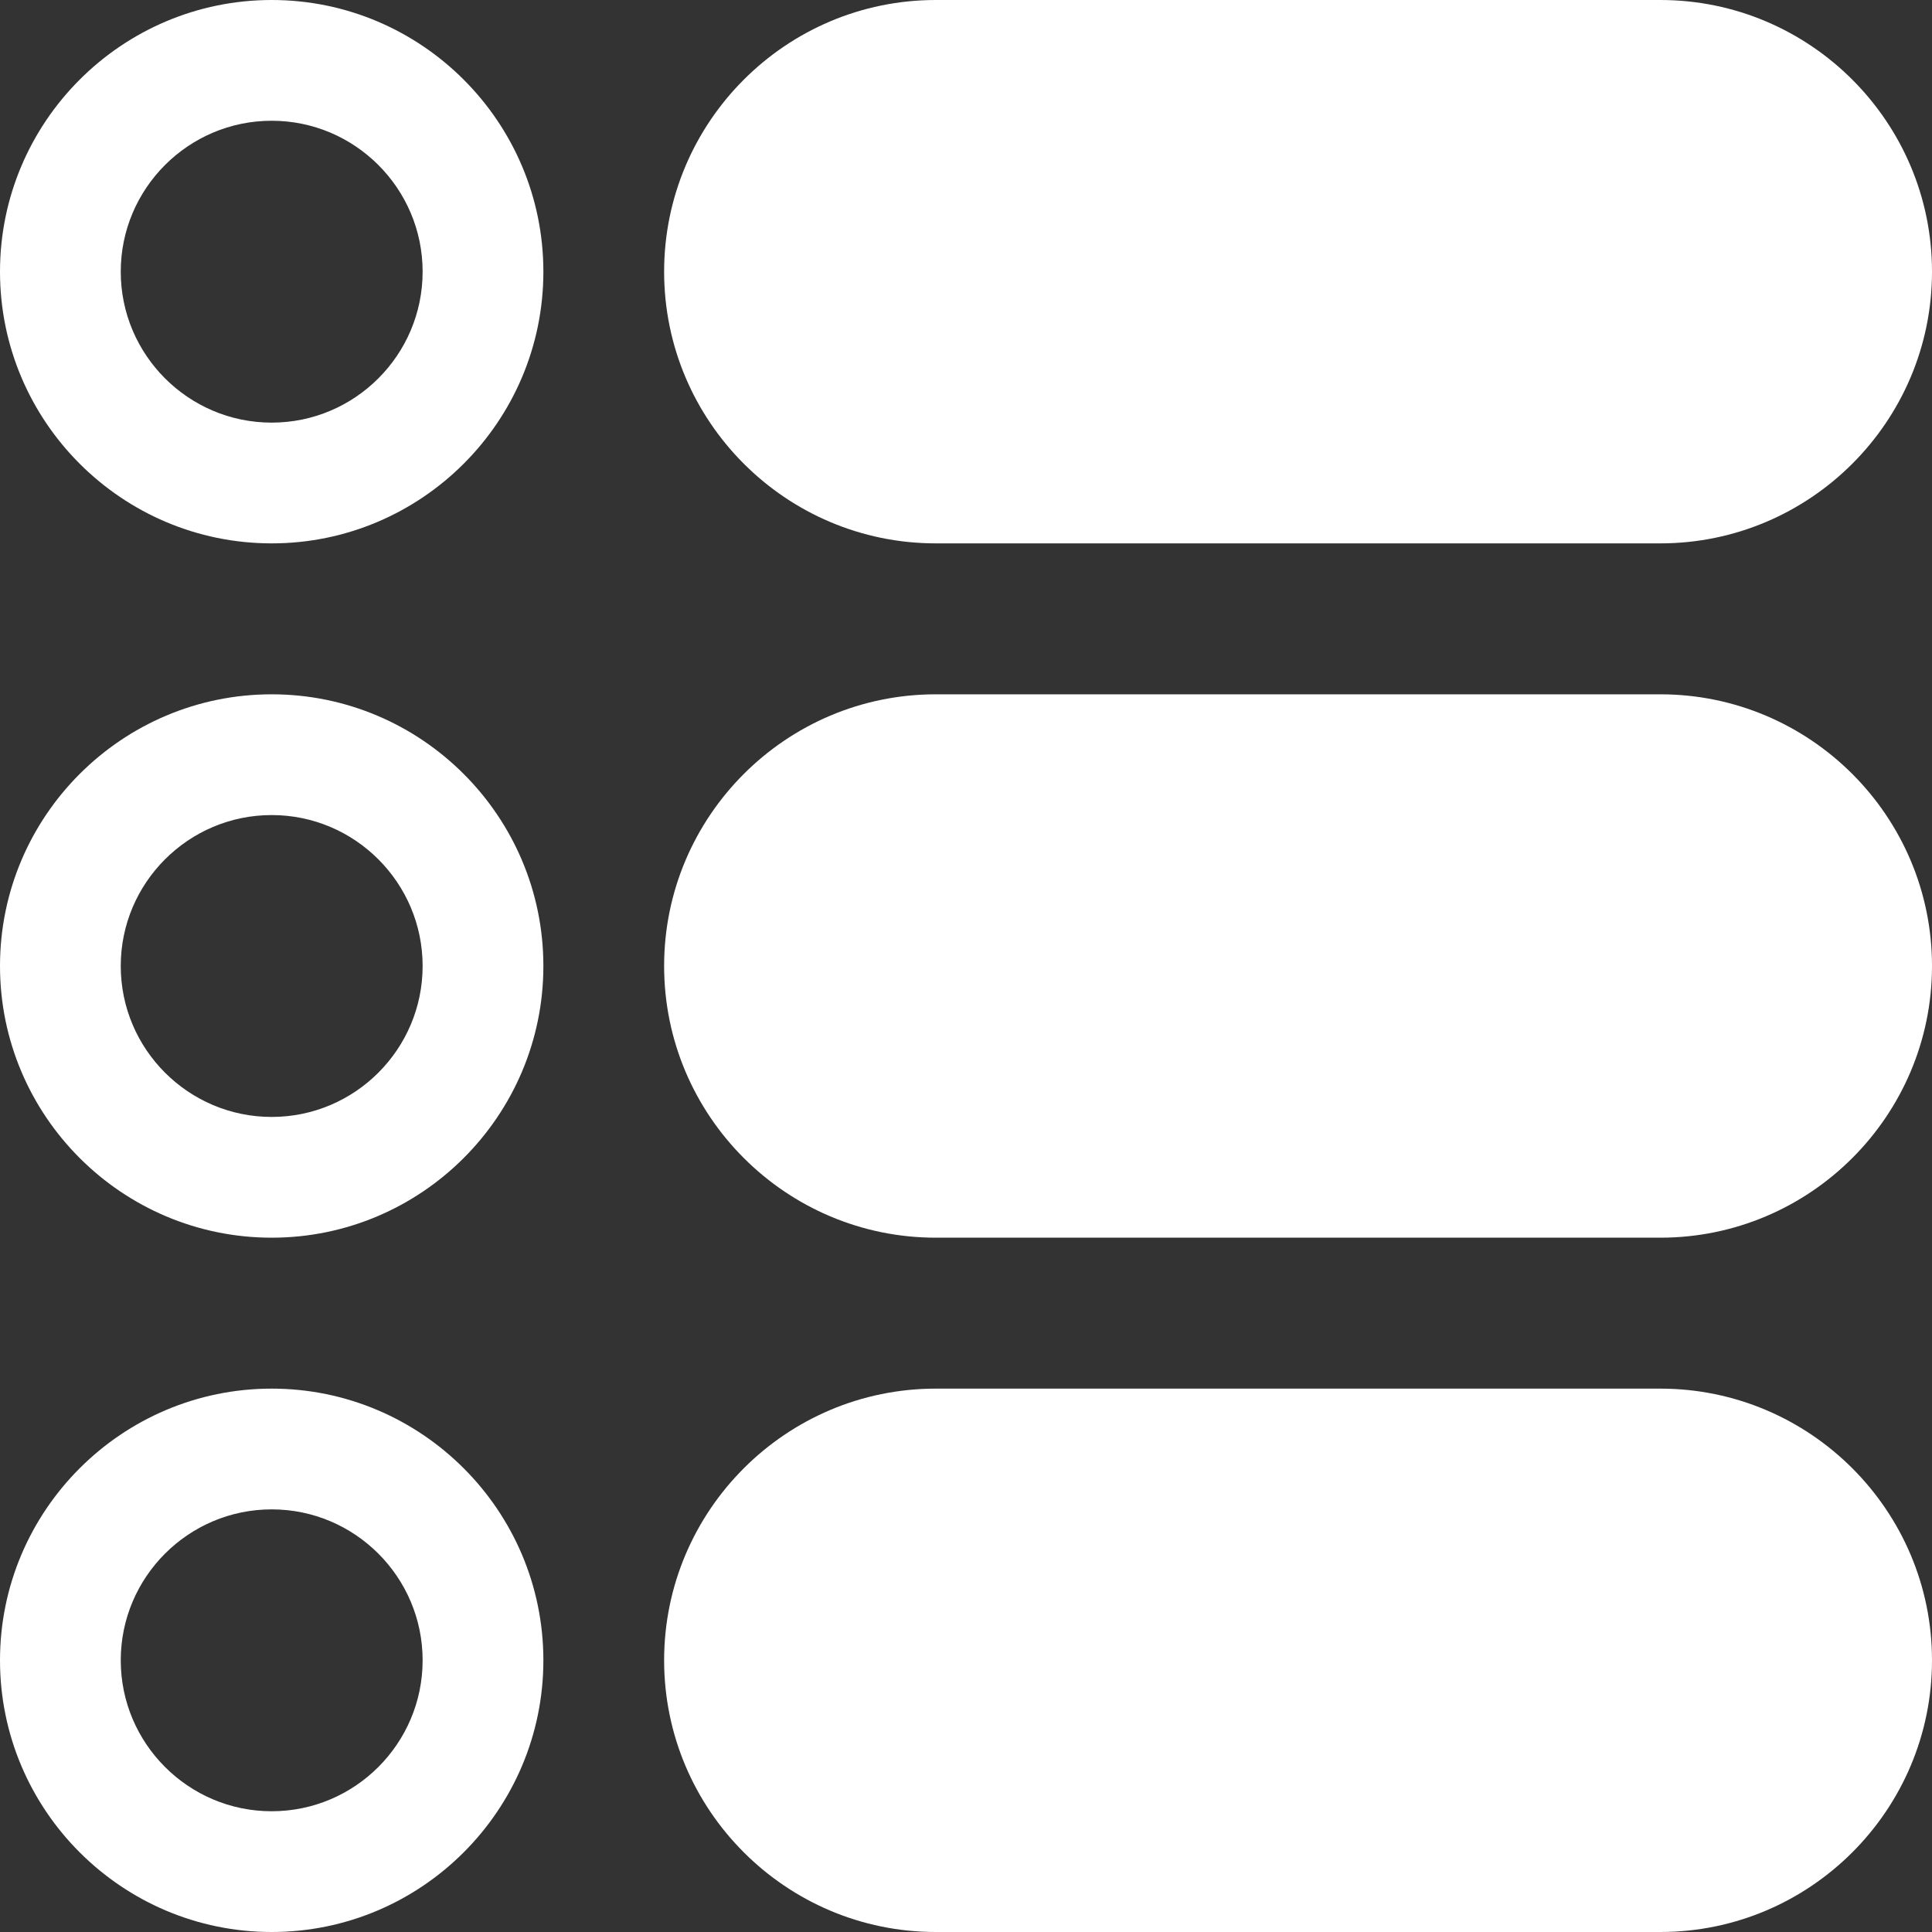 <?xml version="1.0"?>
<svg xmlns="http://www.w3.org/2000/svg" xmlns:xlink="http://www.w3.org/1999/xlink" xmlns:svgjs="http://svgjs.com/svgjs" version="1.1" width="512" height="512" x="0" y="0" viewBox="0 0 512 512" style="enable-background:new 0 0 512 512" xml:space="preserve" class=""><rect x="0" y="0" width="512" height="512" fill="#333333" stroke="none"/><g><g xmlns="http://www.w3.org/2000/svg"><path d="m72 144c-39.701 0-72-32.299-72-72s32.299-72 72-72 72 32.299 72 72-32.299 72-72 72zm0-112c-22.056 0-40 17.944-40 40s17.944 40 40 40 40-17.944 40-40-17.944-40-40-40z" fill="#ffffff" data-original="#000000" style="" class=""/><path d="m72 328c-39.701 0-72-32.299-72-72s32.299-72 72-72 72 32.299 72 72-32.299 72-72 72zm0-112c-22.056 0-40 17.944-40 40s17.944 40 40 40 40-17.944 40-40-17.944-40-40-40z" fill="#ffffff" data-original="#000000" style="" class=""/><path d="m72 512c-39.701 0-72-32.299-72-72s32.299-72 72-72 72 32.299 72 72-32.299 72-72 72zm0-112c-22.056 0-40 17.944-40 40s17.944 40 40 40 40-17.944 40-40-17.944-40-40-40z" fill="#ffffff" data-original="#000000" style="" class=""/><path d="m440 144h-192c-39.701 0-72-32.299-72-72s32.299-72 72-72h192c39.701 0 72 32.299 72 72s-32.299 72-72 72z" fill="#ffffff" data-original="#000000" style="" class=""/><path d="m440 328h-192c-39.701 0-72-32.299-72-72s32.299-72 72-72h192c39.701 0 72 32.299 72 72s-32.299 72-72 72z" fill="#ffffff" data-original="#000000" style="" class=""/><path d="m440 512h-192c-39.701 0-72-32.299-72-72s32.299-72 72-72h192c39.701 0 72 32.299 72 72s-32.299 72-72 72z" fill="#ffffff" data-original="#000000" style="" class=""/></g></g></svg>
